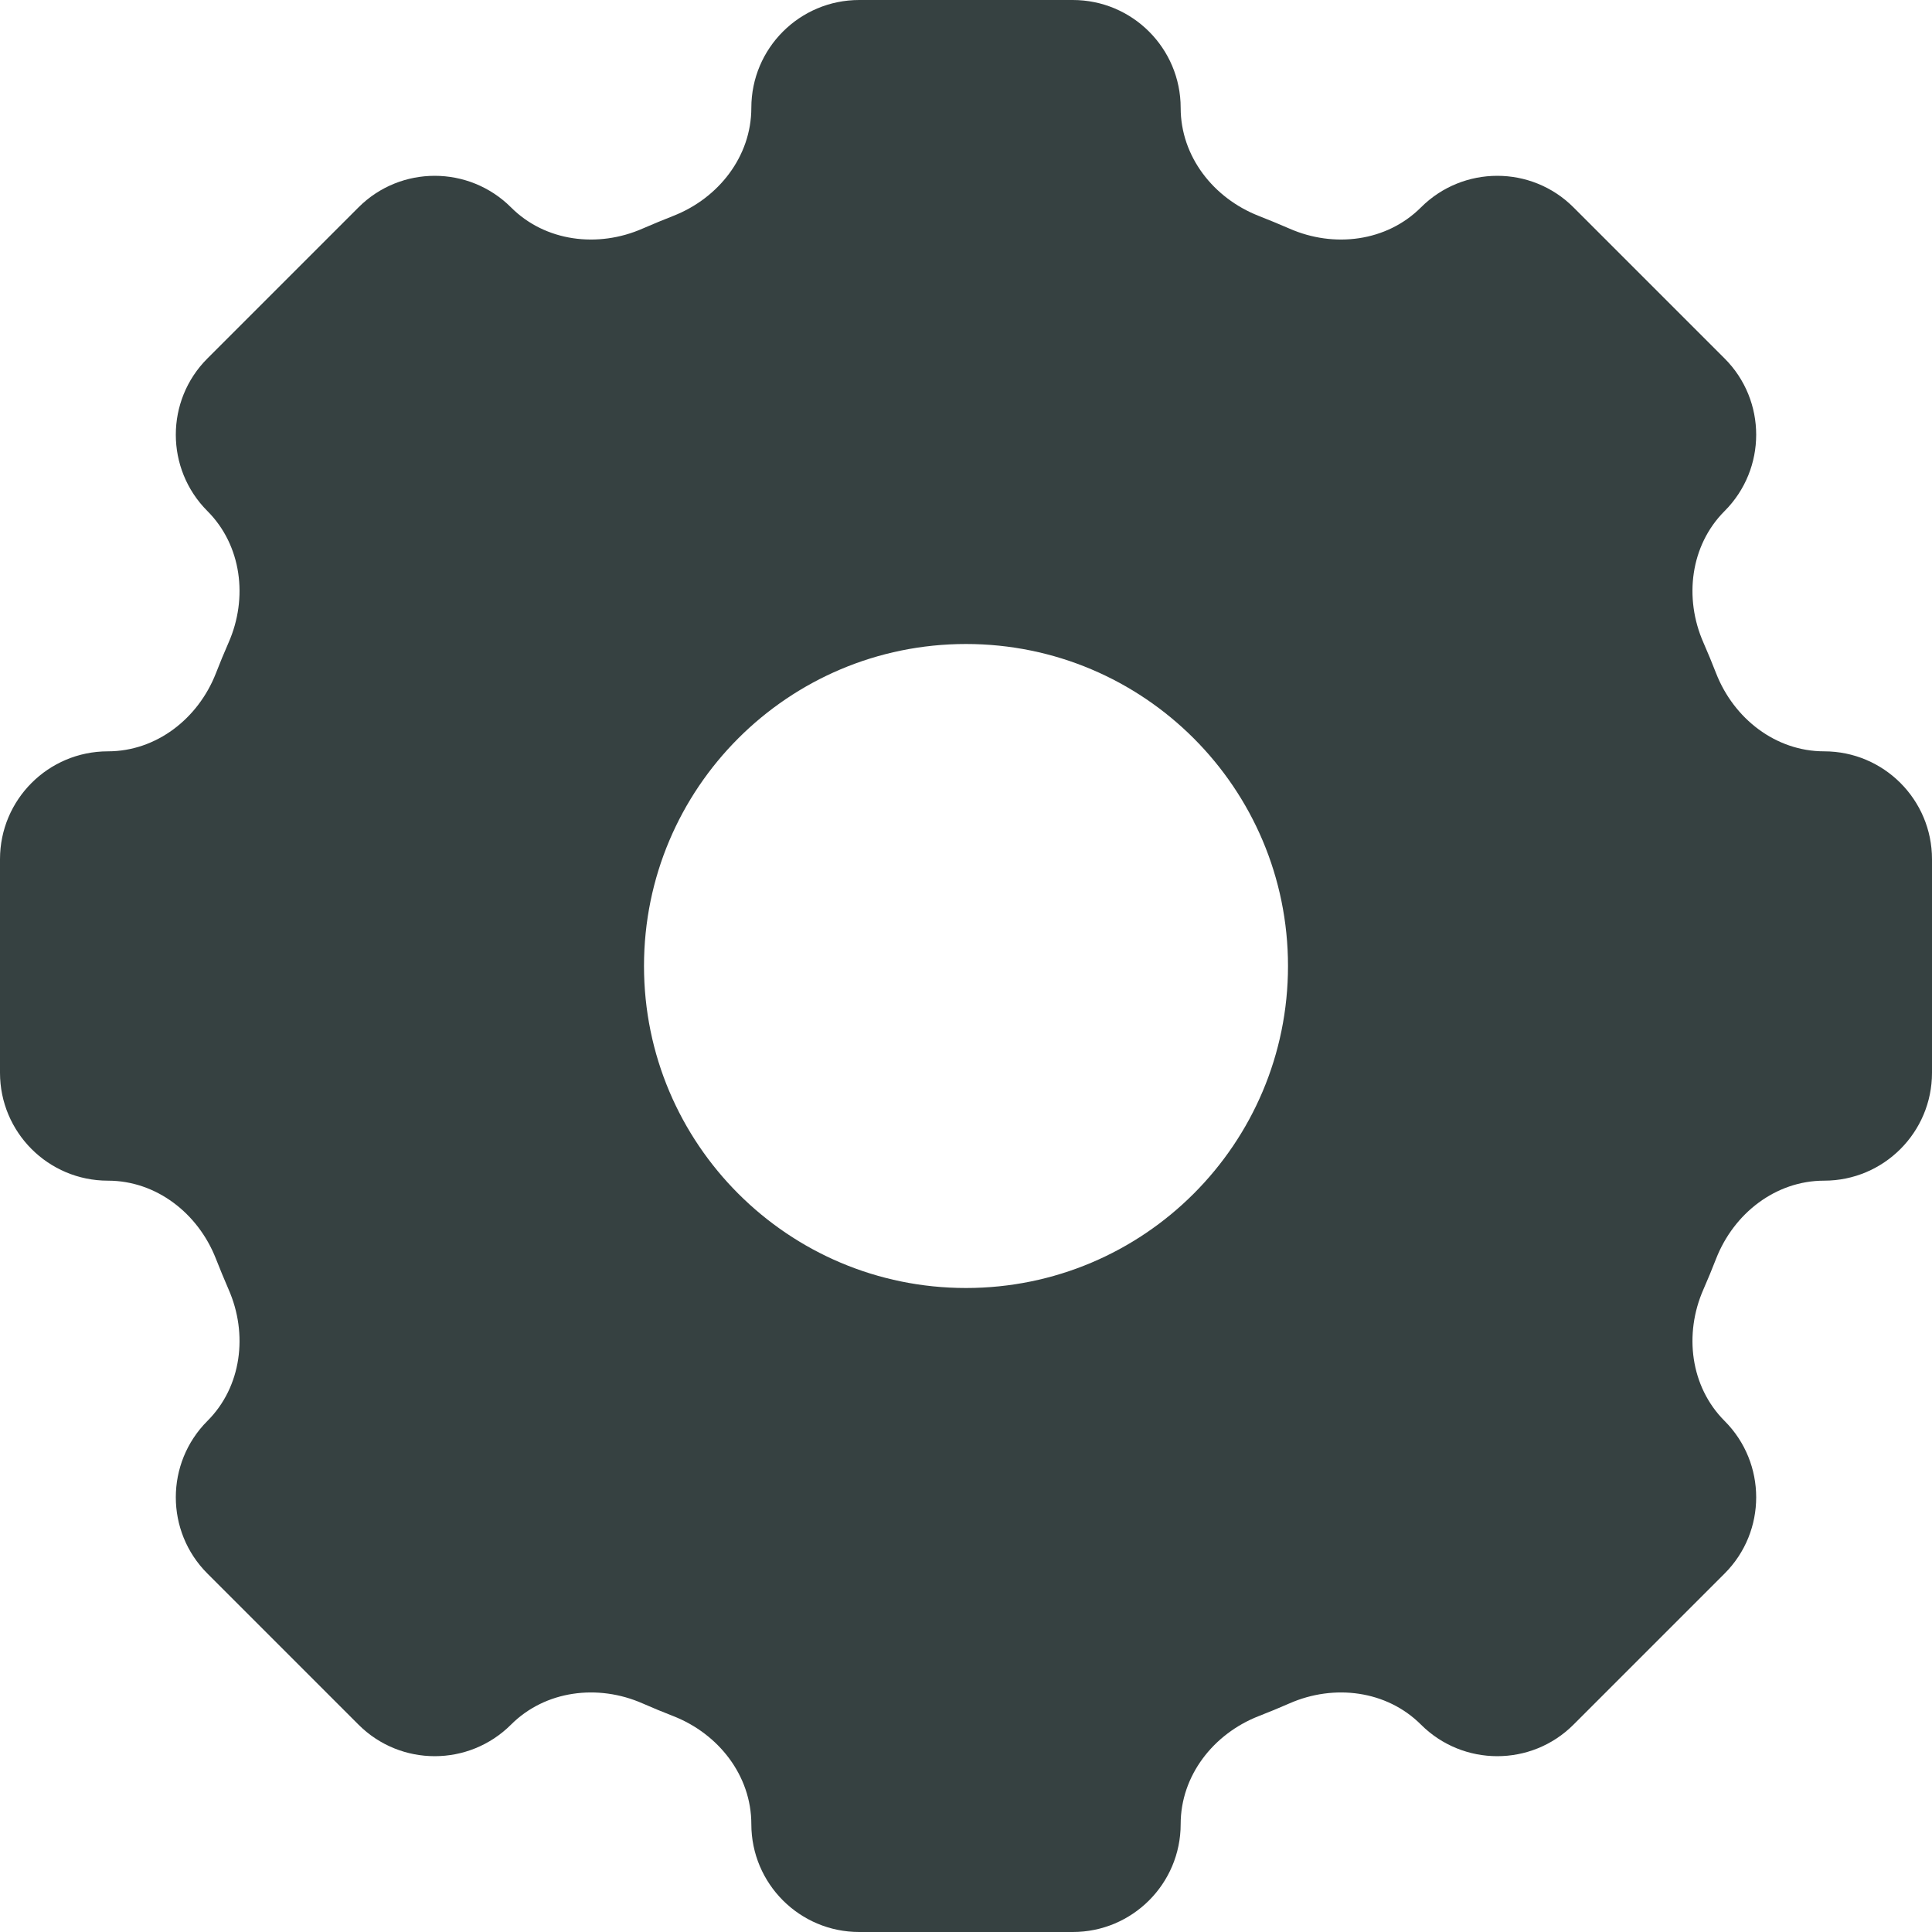 <svg width="18" height="18" viewBox="0 0 18 18" fill="none" xmlns="http://www.w3.org/2000/svg">
<path fill-rule="evenodd" clip-rule="evenodd" d="M8.005 0C7.45 0 7 0.45 7 1.005C7 1.457 6.695 1.846 6.274 2.011C6.177 2.049 6.081 2.089 5.986 2.13C5.572 2.312 5.08 2.252 4.761 1.932C4.368 1.54 3.732 1.54 3.34 1.932L1.932 3.34C1.54 3.732 1.54 4.368 1.932 4.761C2.252 5.081 2.312 5.572 2.13 5.986C2.088 6.081 2.049 6.177 2.011 6.274C1.846 6.695 1.457 7 1.005 7C0.45 7 0 7.45 0 8.005V9.995C0 10.55 0.45 11 1.005 11C1.457 11 1.846 11.305 2.011 11.726C2.049 11.823 2.089 11.919 2.13 12.014C2.312 12.428 2.252 12.92 1.932 13.239C1.54 13.632 1.54 14.268 1.932 14.66L3.34 16.068C3.732 16.46 4.368 16.46 4.761 16.068C5.081 15.748 5.572 15.688 5.986 15.87C6.081 15.912 6.177 15.951 6.274 15.989C6.695 16.154 7 16.543 7 16.995C7 17.55 7.45 18 8.005 18H9.995C10.55 18 11 17.55 11 16.995C11 16.543 11.305 16.154 11.726 15.989C11.823 15.951 11.919 15.912 12.014 15.87C12.428 15.688 12.919 15.748 13.239 16.068C13.632 16.46 14.268 16.46 14.66 16.068L16.068 14.66C16.46 14.268 16.46 13.632 16.068 13.239C15.748 12.919 15.688 12.428 15.87 12.014C15.912 11.919 15.951 11.823 15.989 11.726C16.154 11.305 16.543 11 16.995 11C17.55 11 18 10.55 18 9.995V8.005C18 7.45 17.55 7 16.995 7C16.543 7 16.154 6.695 15.989 6.274C15.951 6.177 15.912 6.081 15.87 5.986C15.688 5.572 15.748 5.081 16.068 4.761C16.46 4.368 16.46 3.732 16.068 3.34L14.66 1.932C14.268 1.54 13.632 1.54 13.239 1.932C12.919 2.252 12.428 2.312 12.014 2.13C11.919 2.089 11.823 2.049 11.726 2.011C11.305 1.846 11 1.457 11 1.005C11 0.45 10.55 0 9.995 0H8.005ZM9 12C10.657 12 12 10.657 12 9C12 7.343 10.657 6 9 6C7.343 6 6 7.343 6 9C6 10.657 7.343 12 9 12Z" fill="#364141"/>
</svg>
